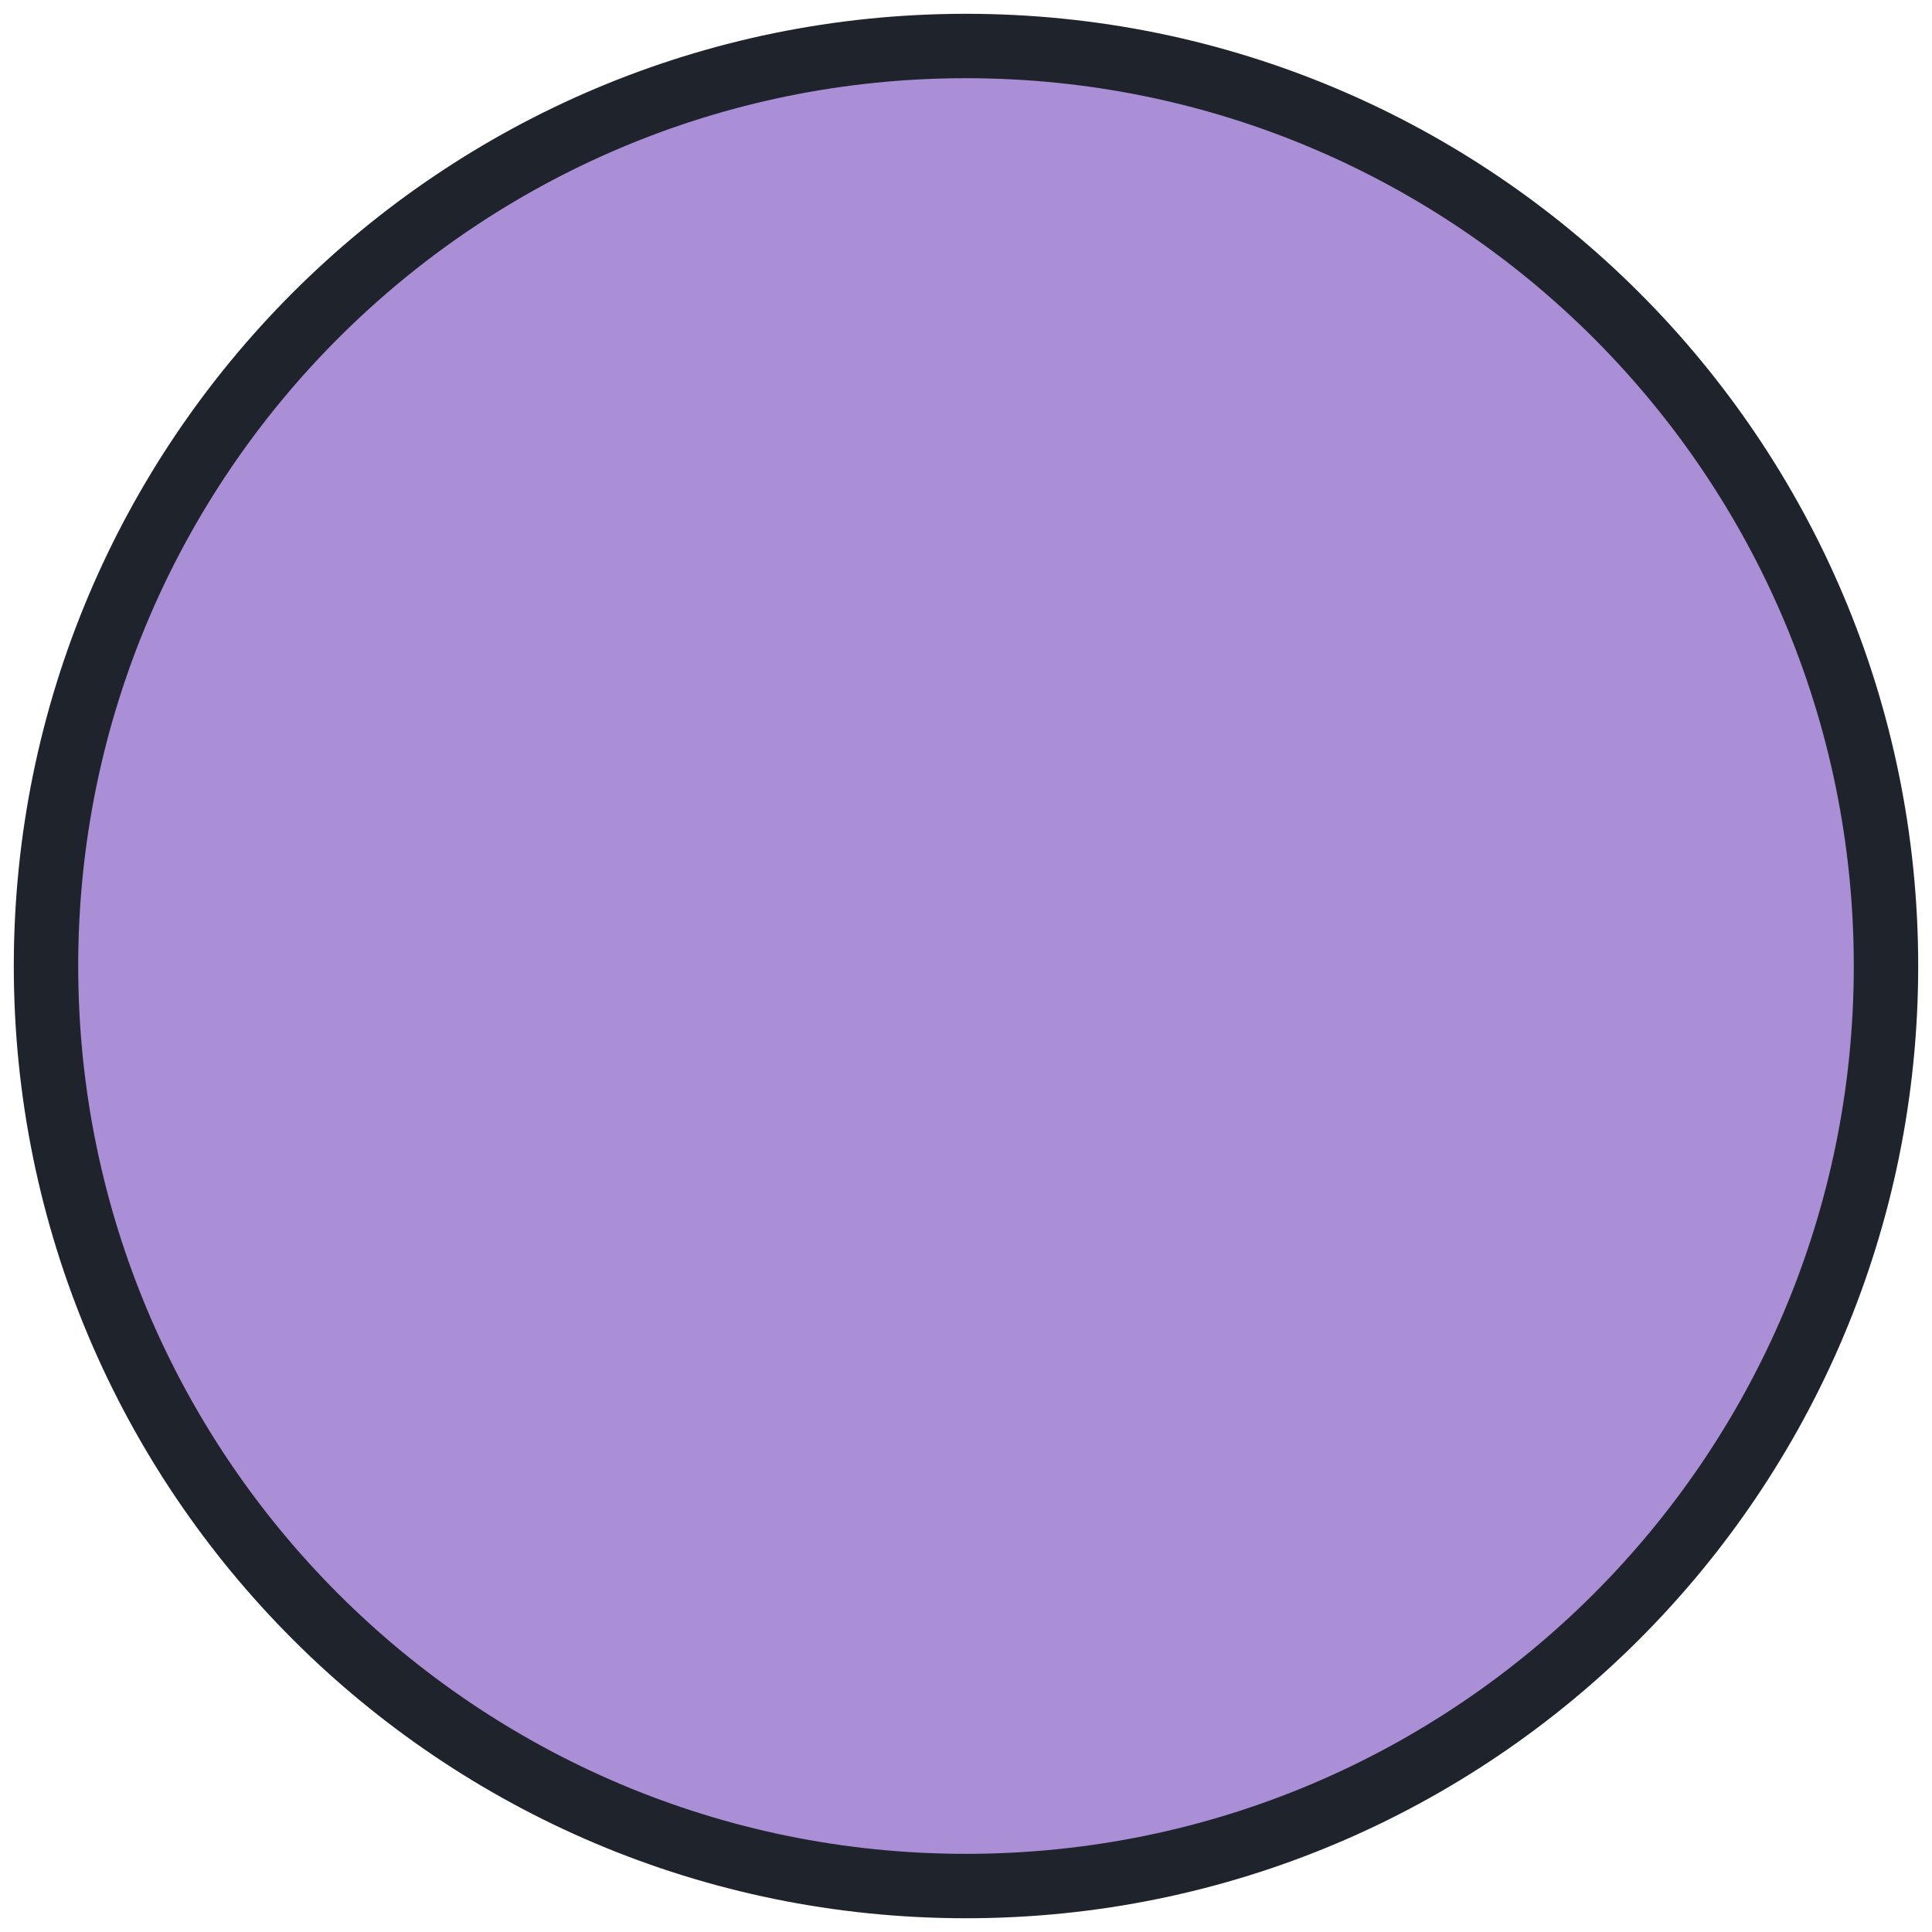<svg width="42" height="42" viewBox="0 0 42 42" fill="none" xmlns="http://www.w3.org/2000/svg">
<path id="Vector" d="M21 41.001C32.046 41.001 41 32.046 41 21C41 9.955 32.046 1 21 1C9.954 1 1 9.955 1 21C1 32.046 9.954 41.001 21 41.001Z" fill="#AA8ED6" stroke="#1E232C" stroke-width="1.4" stroke-linejoin="round"/>
</svg>
